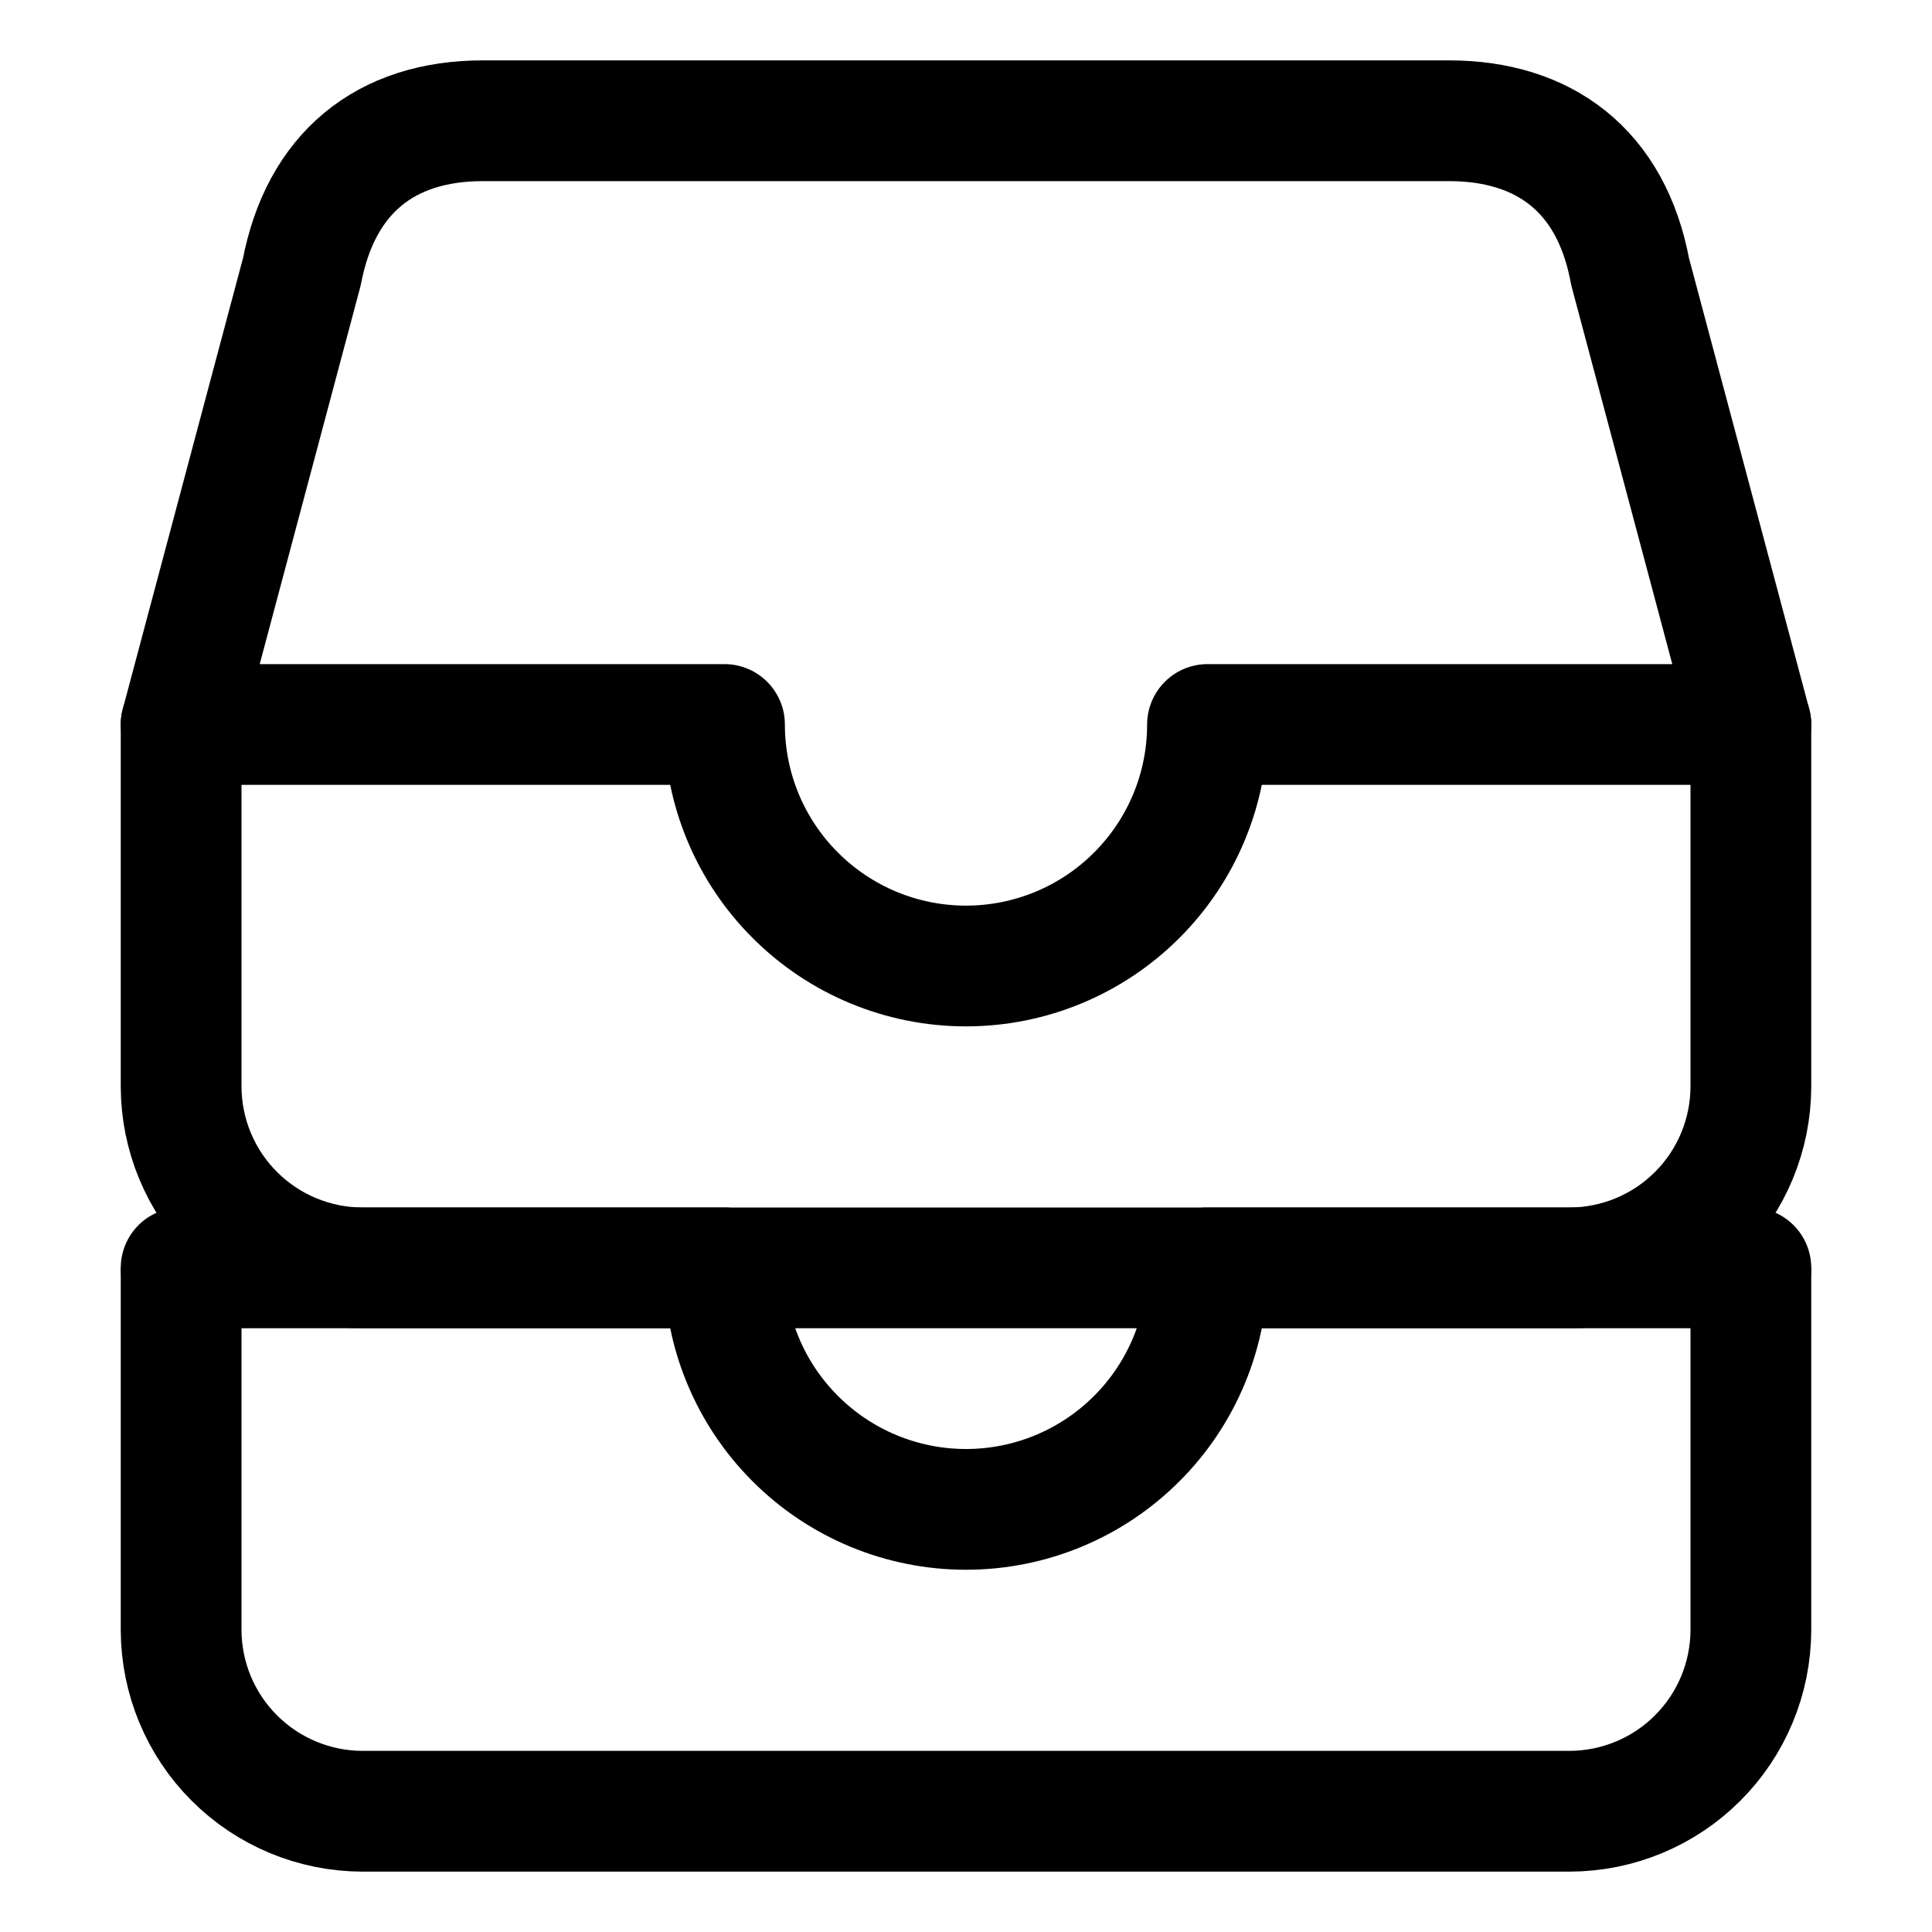 <svg width="24" height="24" viewBox="0 0 24 24" fill="none" xmlns="http://www.w3.org/2000/svg">
<path d="M2.25 15.75V20.25C2.252 20.846 2.489 21.418 2.911 21.839C3.333 22.261 3.904 22.498 4.5 22.5H19.5C20.096 22.498 20.668 22.261 21.089 21.839C21.511 21.418 21.748 20.846 21.75 20.25V15.75" stroke="current" stroke-width="1.5" stroke-linejoin="round"/>
<path d="M2.25 15.75H9M15 15.75H21.75M9 15.75C9 16.546 9.316 17.309 9.879 17.871C10.441 18.434 11.204 18.75 12 18.75C12.796 18.75 13.559 18.434 14.121 17.871C14.684 17.309 15 16.546 15 15.75" stroke="current" stroke-width="1.5" stroke-linecap="round" stroke-linejoin="round"/>
<path d="M18 1.5H6C4.781 1.5 3.984 2.156 3.75 3.375L2.25 9V13.5C2.252 14.096 2.489 14.668 2.911 15.089C3.333 15.511 3.904 15.748 4.5 15.75H19.5C20.096 15.748 20.668 15.511 21.089 15.089C21.511 14.668 21.748 14.096 21.75 13.5V9L20.25 3.375C20.016 2.109 19.172 1.5 18 1.5Z" stroke="current" stroke-width="1.5" stroke-linejoin="round"/>
<path d="M2.25 9H9M15 9H21.75M9 9C9 9.796 9.316 10.559 9.879 11.121C10.441 11.684 11.204 12 12 12C12.796 12 13.559 11.684 14.121 11.121C14.684 10.559 15 9.796 15 9" stroke="current" stroke-width="1.5" stroke-linecap="round" stroke-linejoin="round"/>
</svg>
